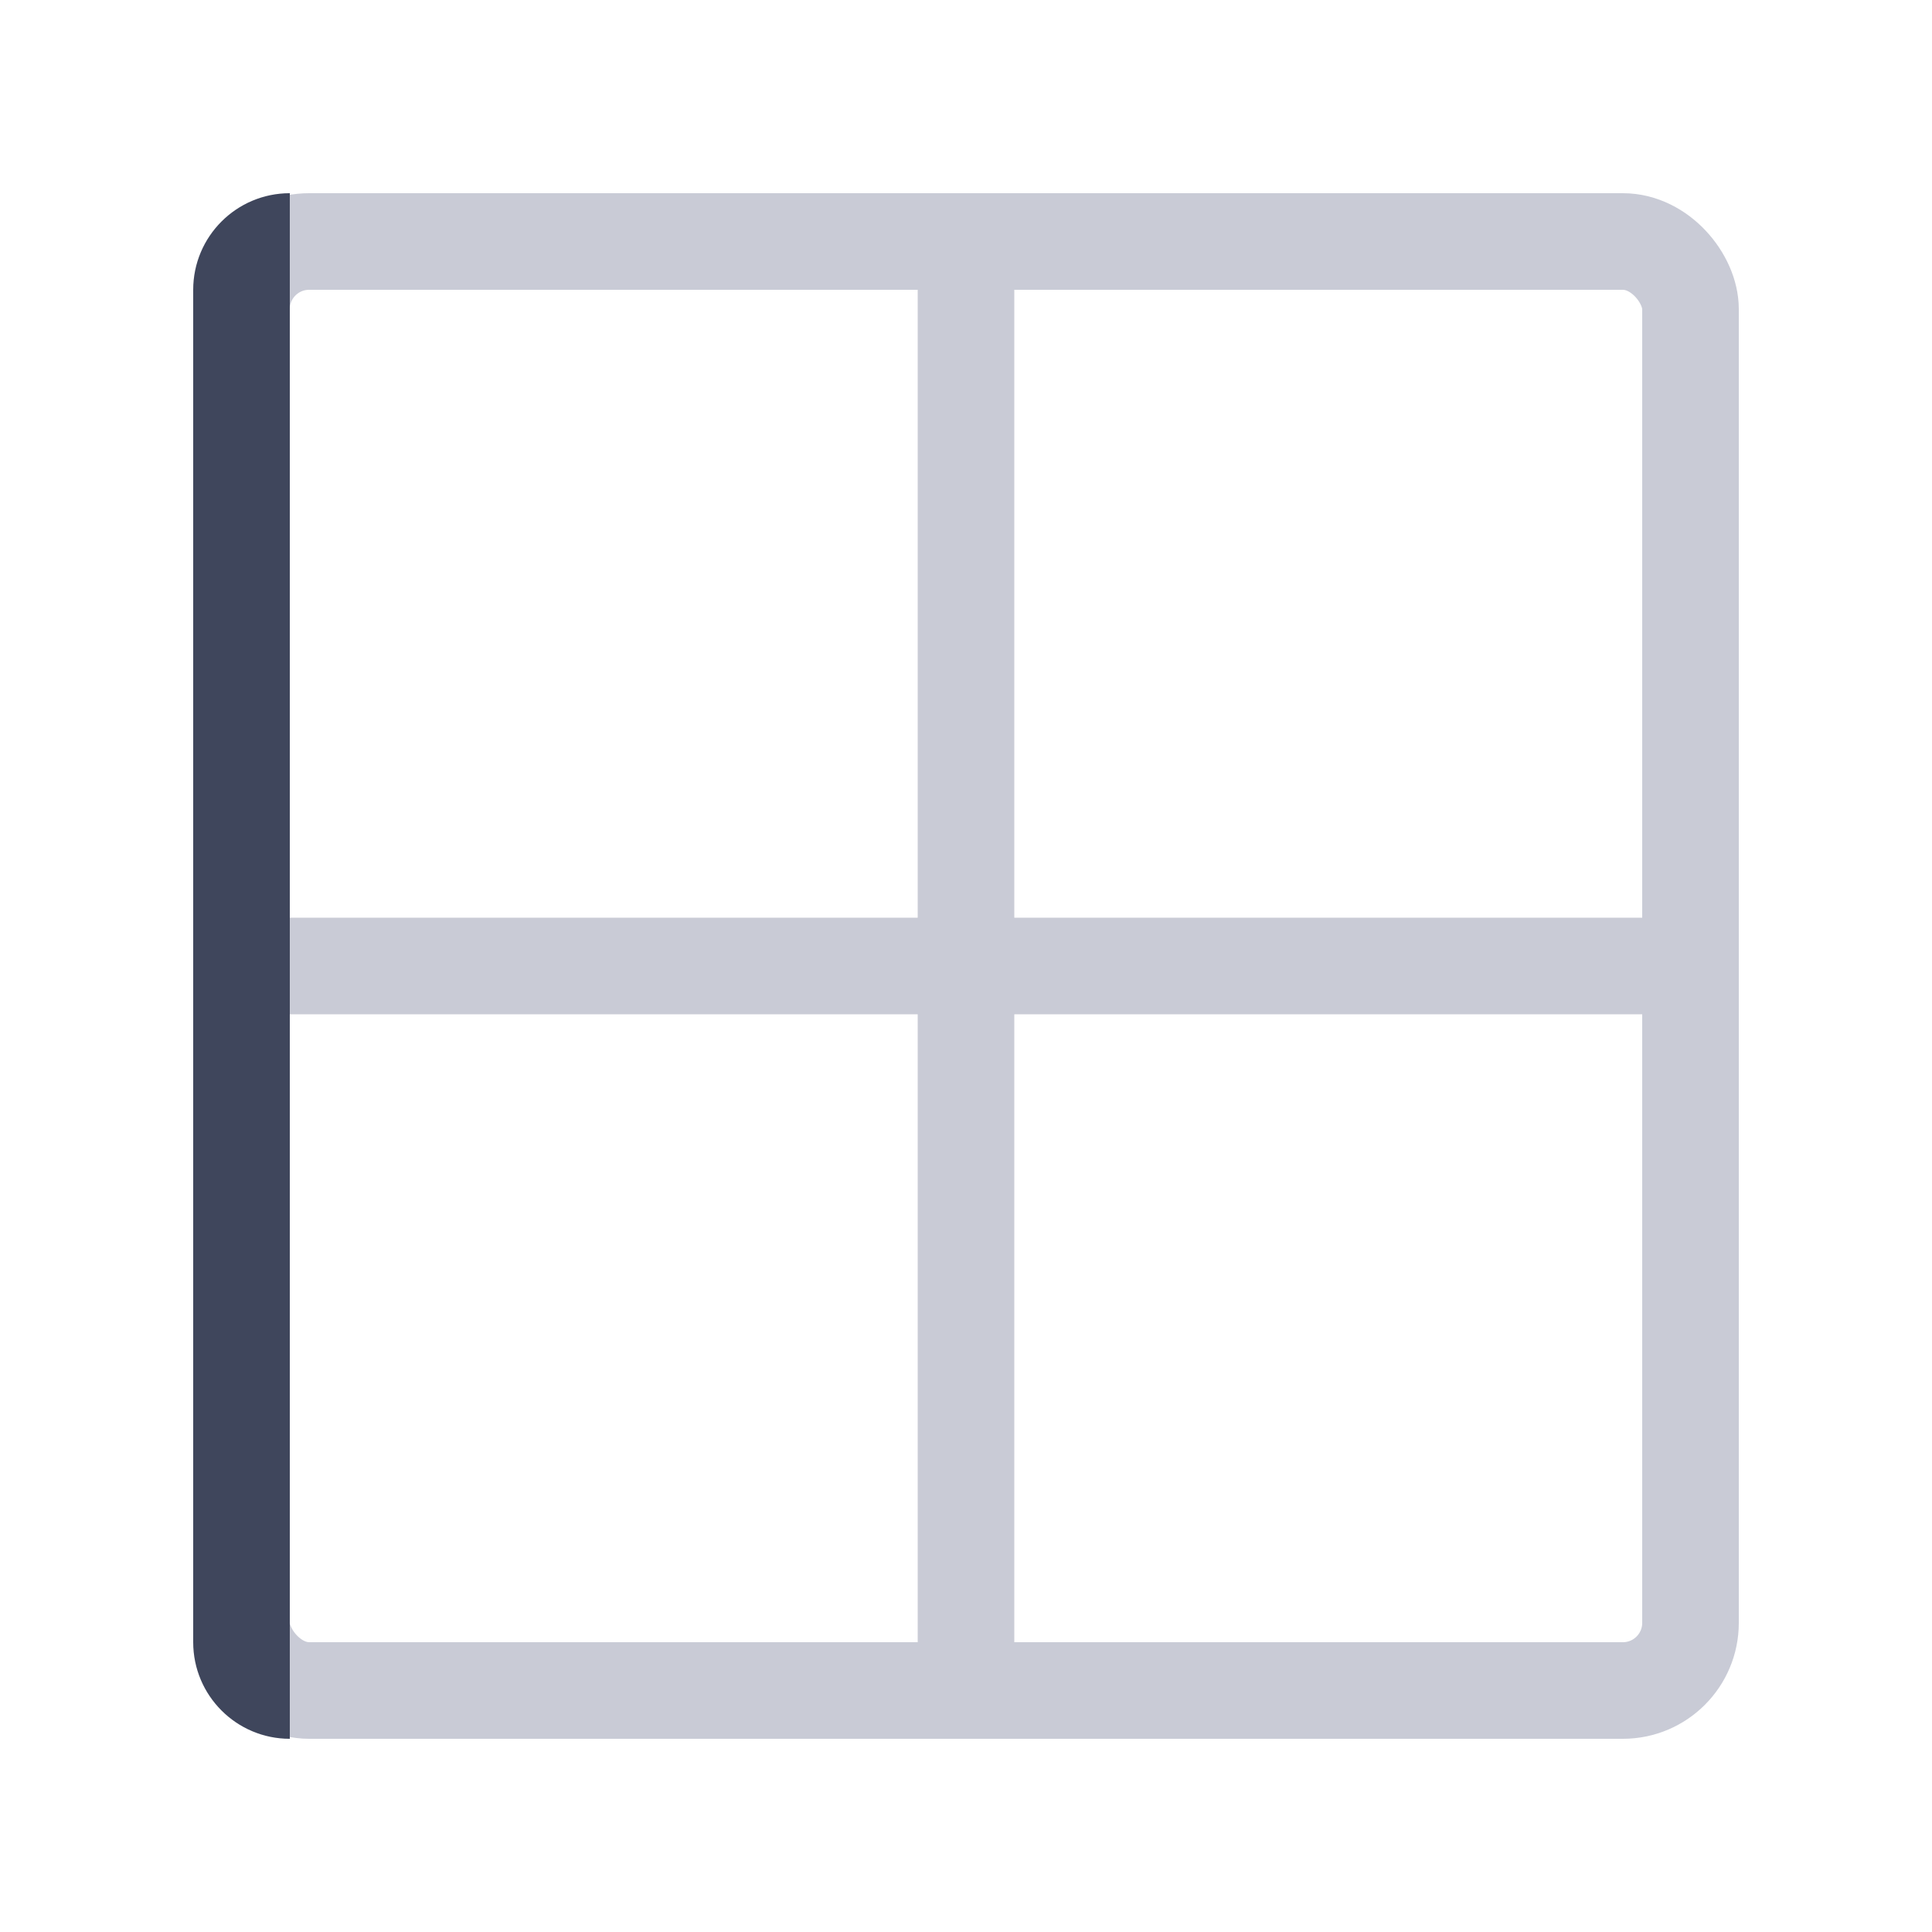 <svg width="20" height="20" viewBox="0 0 20 20" fill="none" xmlns="http://www.w3.org/2000/svg">
<path d="M10 3V17" stroke="#C9CBD6"/>
<path d="M3 10L17 10" stroke="#C9CBD6"/>
<rect x="2.5" y="2.5" width="15" height="15" rx="0.7" stroke="#C9CBD6"/>
<path d="M3 2L3 18C2.448 18 2 17.552 2 17L2 3C2 2.448 2.448 2 3 2Z" fill="#3F465C"/>
</svg>
